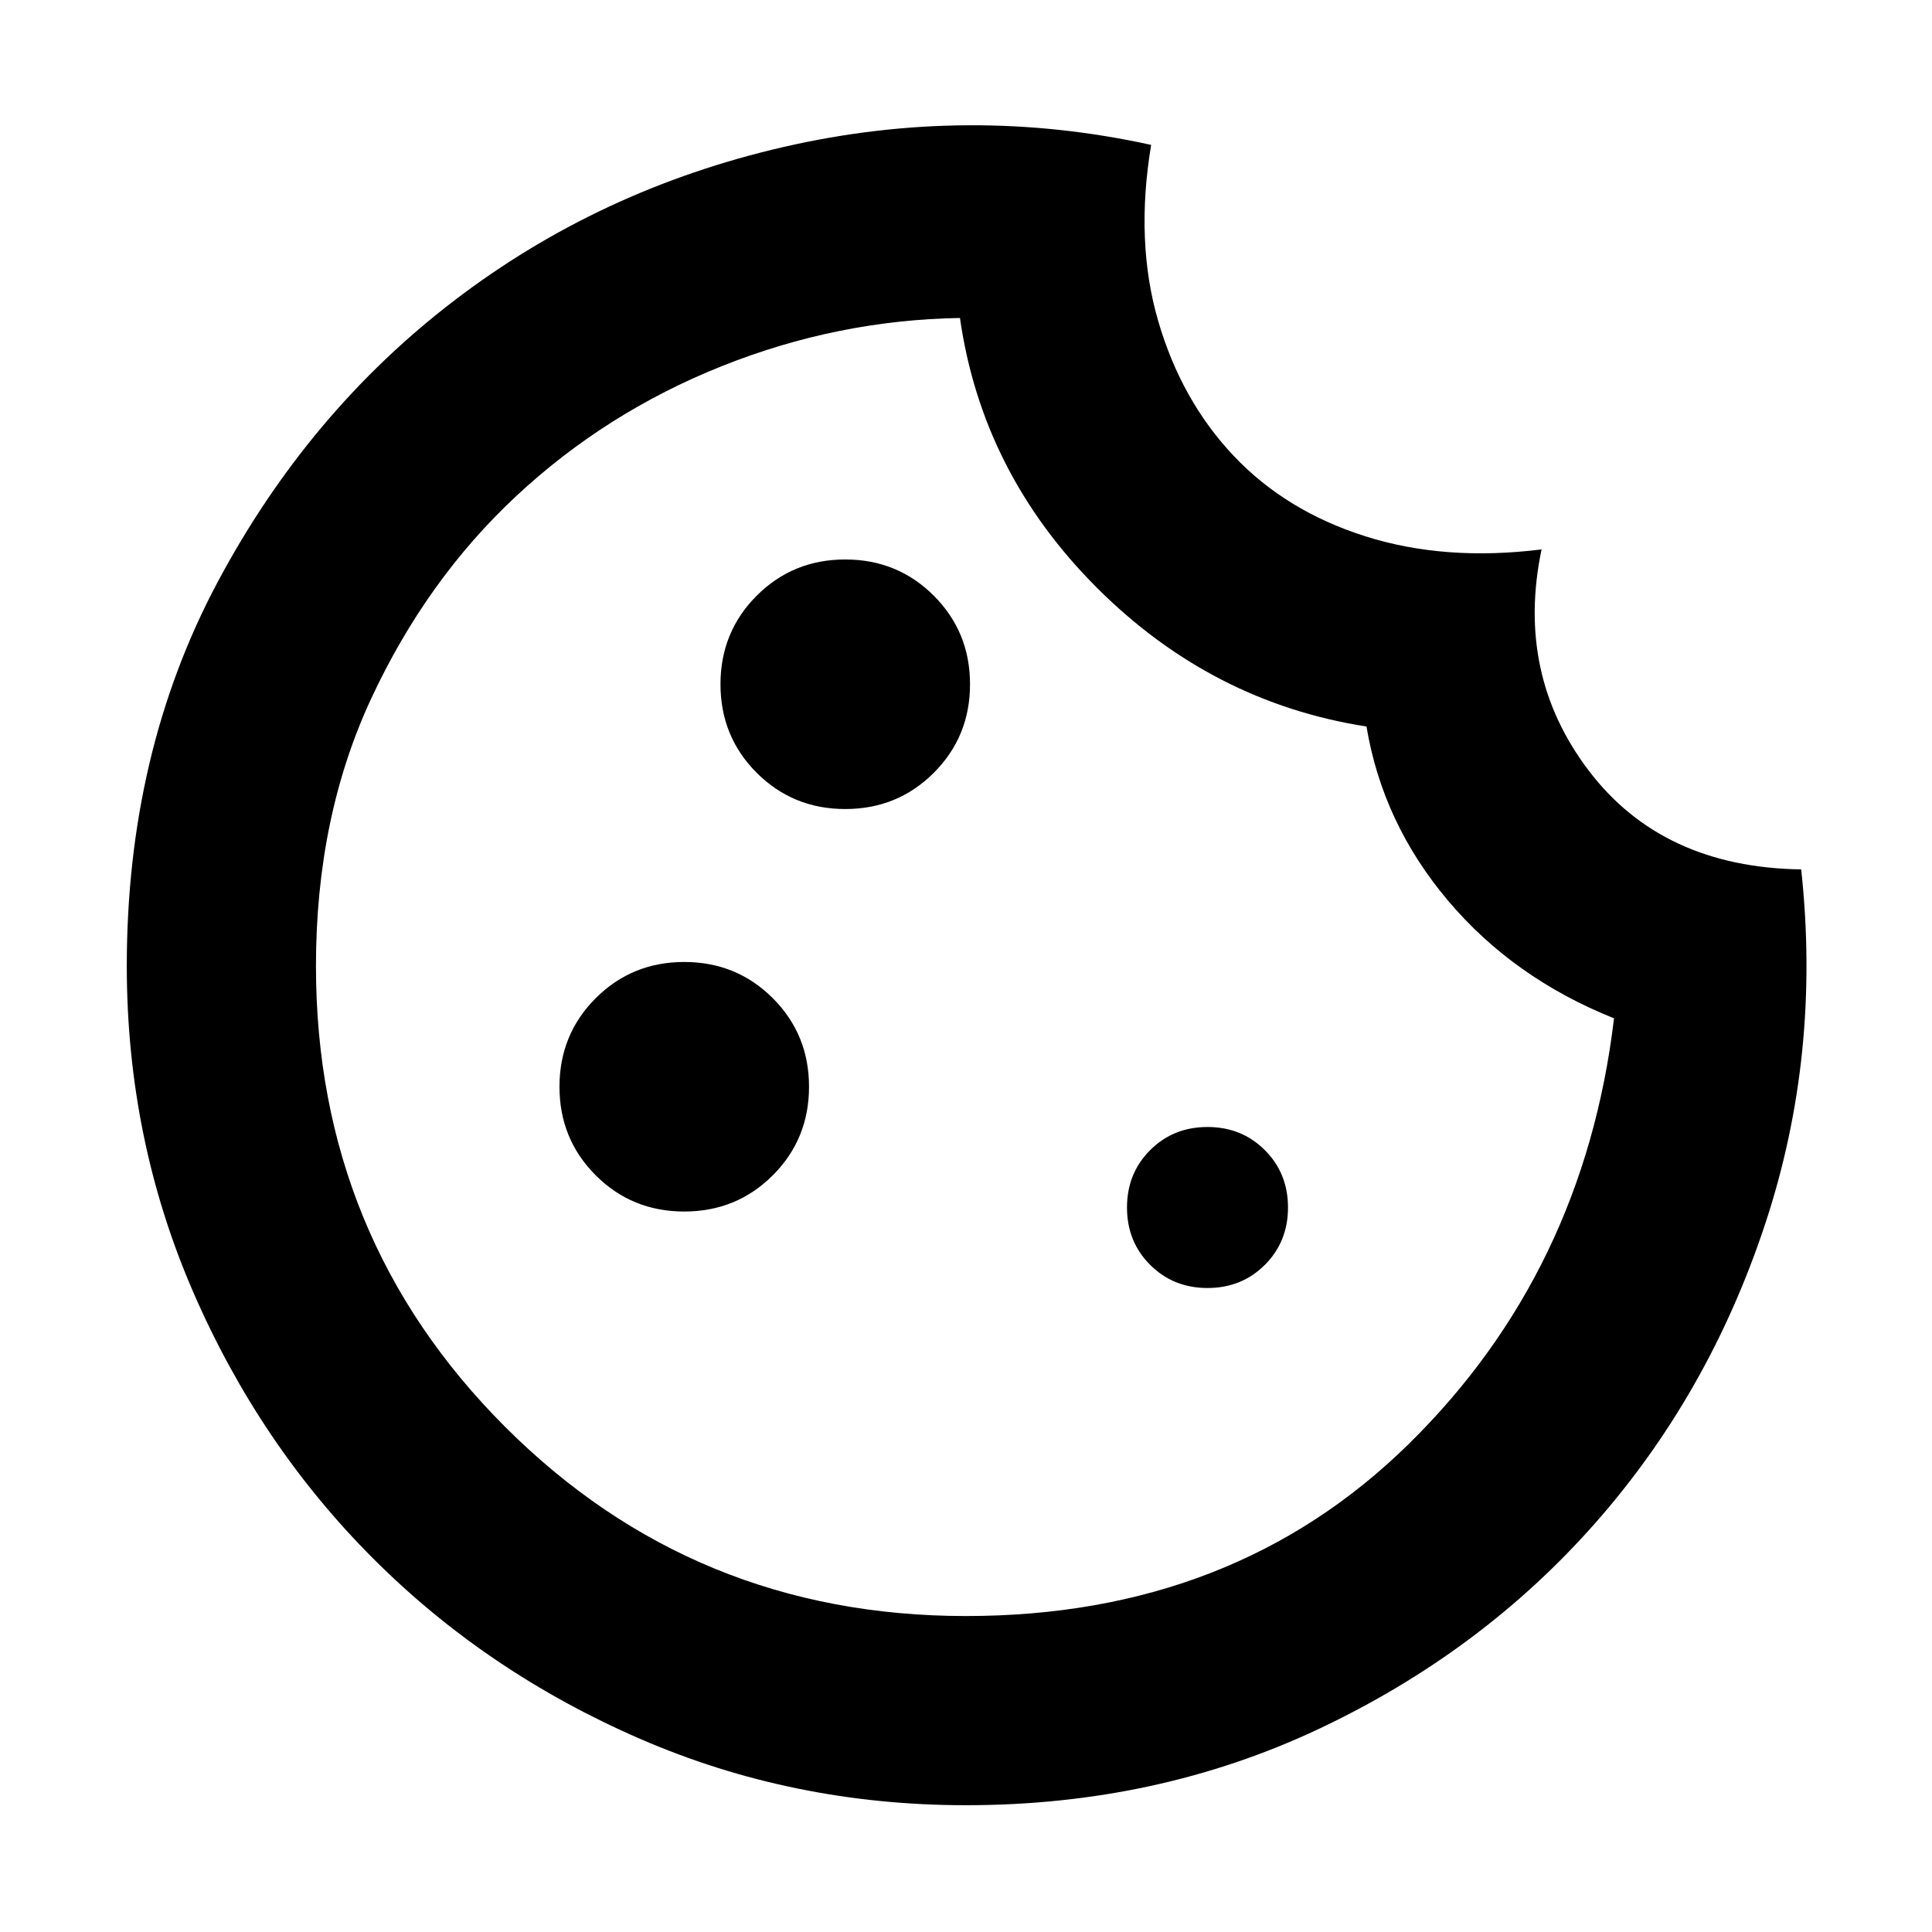<svg xmlns="http://www.w3.org/2000/svg" height="48" width="48"><path d="M21 20.1Q22.3 20.1 23.2 19.2Q24.1 18.3 24.1 17Q24.1 15.7 23.2 14.8Q22.3 13.9 21 13.9Q19.7 13.9 18.8 14.8Q17.9 15.7 17.9 17Q17.9 18.3 18.8 19.2Q19.7 20.1 21 20.1ZM17 30.1Q18.3 30.1 19.2 29.2Q20.1 28.3 20.1 27Q20.1 25.7 19.2 24.8Q18.3 23.9 17 23.9Q15.7 23.9 14.8 24.8Q13.9 25.7 13.9 27Q13.9 28.3 14.8 29.2Q15.7 30.1 17 30.1ZM30 32Q30.85 32 31.425 31.425Q32 30.85 32 30Q32 29.15 31.425 28.575Q30.85 28 30 28Q29.15 28 28.575 28.575Q28 29.15 28 30Q28 30.85 28.575 31.425Q29.15 32 30 32ZM24 44.85Q19.7 44.85 15.9 43.2Q12.1 41.55 9.275 38.725Q6.45 35.9 4.8 32.1Q3.15 28.3 3.15 24Q3.15 18.7 5.4 14.475Q7.65 10.25 11.275 7.475Q14.9 4.7 19.475 3.65Q24.05 2.6 28.6 3.6Q28.2 6 28.775 7.975Q29.35 9.95 30.65 11.325Q31.95 12.7 33.925 13.325Q35.9 13.95 38.3 13.65Q37.65 16.75 39.475 19.15Q41.3 21.55 44.75 21.6Q45.25 26.2 43.85 30.425Q42.45 34.65 39.625 37.85Q36.8 41.05 32.775 42.95Q28.75 44.85 24 44.85ZM24 40.15Q30.65 40.15 35 35.875Q39.35 31.6 40.1 25.3Q37.6 24.3 35.975 22.375Q34.35 20.45 33.95 18.05Q30.1 17.45 27.25 14.6Q24.4 11.75 23.85 7.9Q20.8 7.95 17.925 9.1Q15.05 10.25 12.825 12.325Q10.6 14.4 9.225 17.35Q7.85 20.3 7.85 24Q7.85 30.75 12.55 35.45Q17.25 40.15 24 40.15ZM24 23.9Q24 23.9 24 23.9Q24 23.9 24 23.9Q24 23.9 24 23.9Q24 23.9 24 23.9Q24 23.9 24 23.9Q24 23.9 24 23.9Q24 23.9 24 23.9Q24 23.9 24 23.9Q24 23.9 24 23.9Q24 23.9 24 23.9Q24 23.9 24 23.9Q24 23.9 24 23.9Z"/></svg>